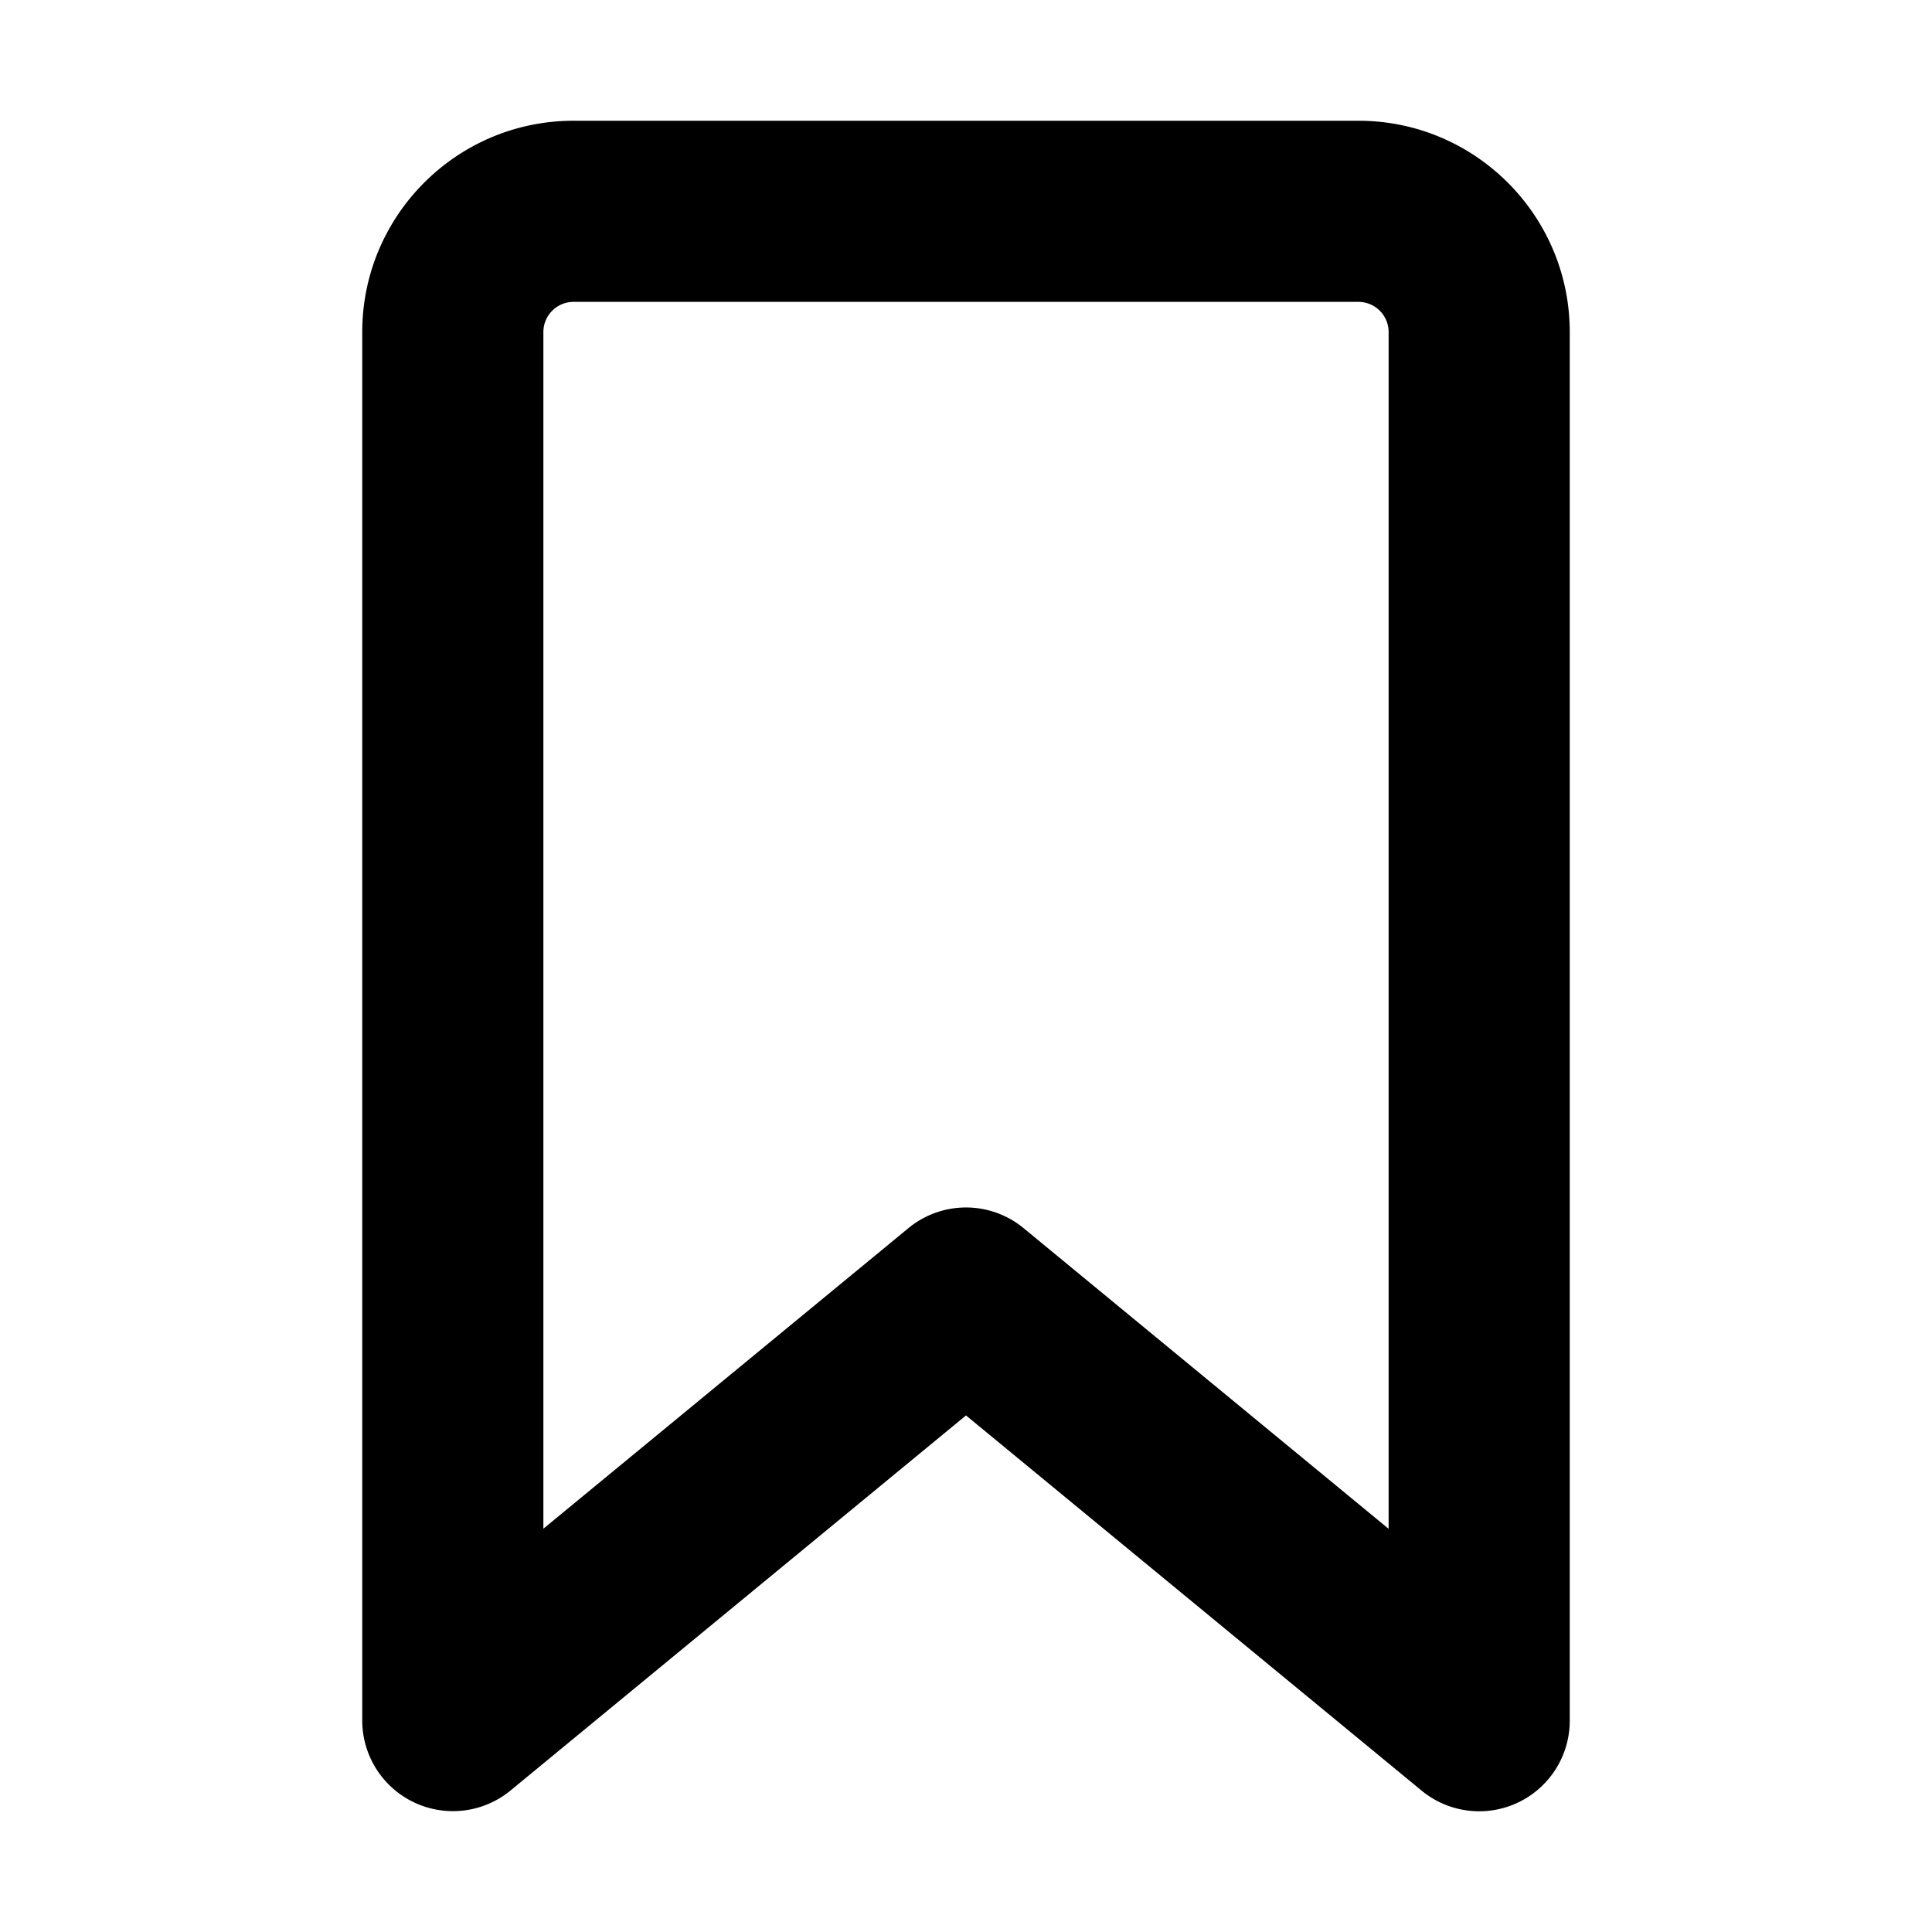 <svg xmlns="http://www.w3.org/2000/svg" viewBox="0 0 16 16" width="16" height="16">
  <path d="M3 2.75C3 1.784 3.784 1 4.75 1h6.5c.966 0 1.75.784 1.75 1.75v11.5a.75.75 0 0 1-1.227.579L8 11.722l-3.773 3.107A.751.751 0 0 1 3 14.25Zm1.75-.25a.25.25 0 0 0-.25.25v9.91l3.023-2.489a.75.75 0 0 1 .954 0l3.023 2.49V2.75a.25.25 0 0 0-.25-.25Z"></path>
  <!-- <path d="M 0 2.75 C 0 1.784 0.784 1 1.75 1 L 8.25 1 C 9.216 1 10 1.784 10 2.75 L 10 14.25 C 10 14.827 9.375 15.188 8.875 14.9 C 8.839 14.879 8.805 14.855 8.773 14.829 L 5 11.722 L 1.227 14.829 C 0.78 15.195 0.104 14.94 0.01 14.37 C 0.003 14.33 0 14.29 0 14.25 L 0 2.75 Z M 1.75 2.5 C 1.612 2.5 1.5 2.612 1.5 2.75 L 1.5 12.66 L 4.523 10.171 C 4.8 9.943 5.2 9.943 5.477 10.171 L 8.5 12.661 L 8.5 2.75 C 8.5 2.612 8.388 2.5 8.25 2.5 L 1.75 2.5 Z"></path> -->
</svg>
